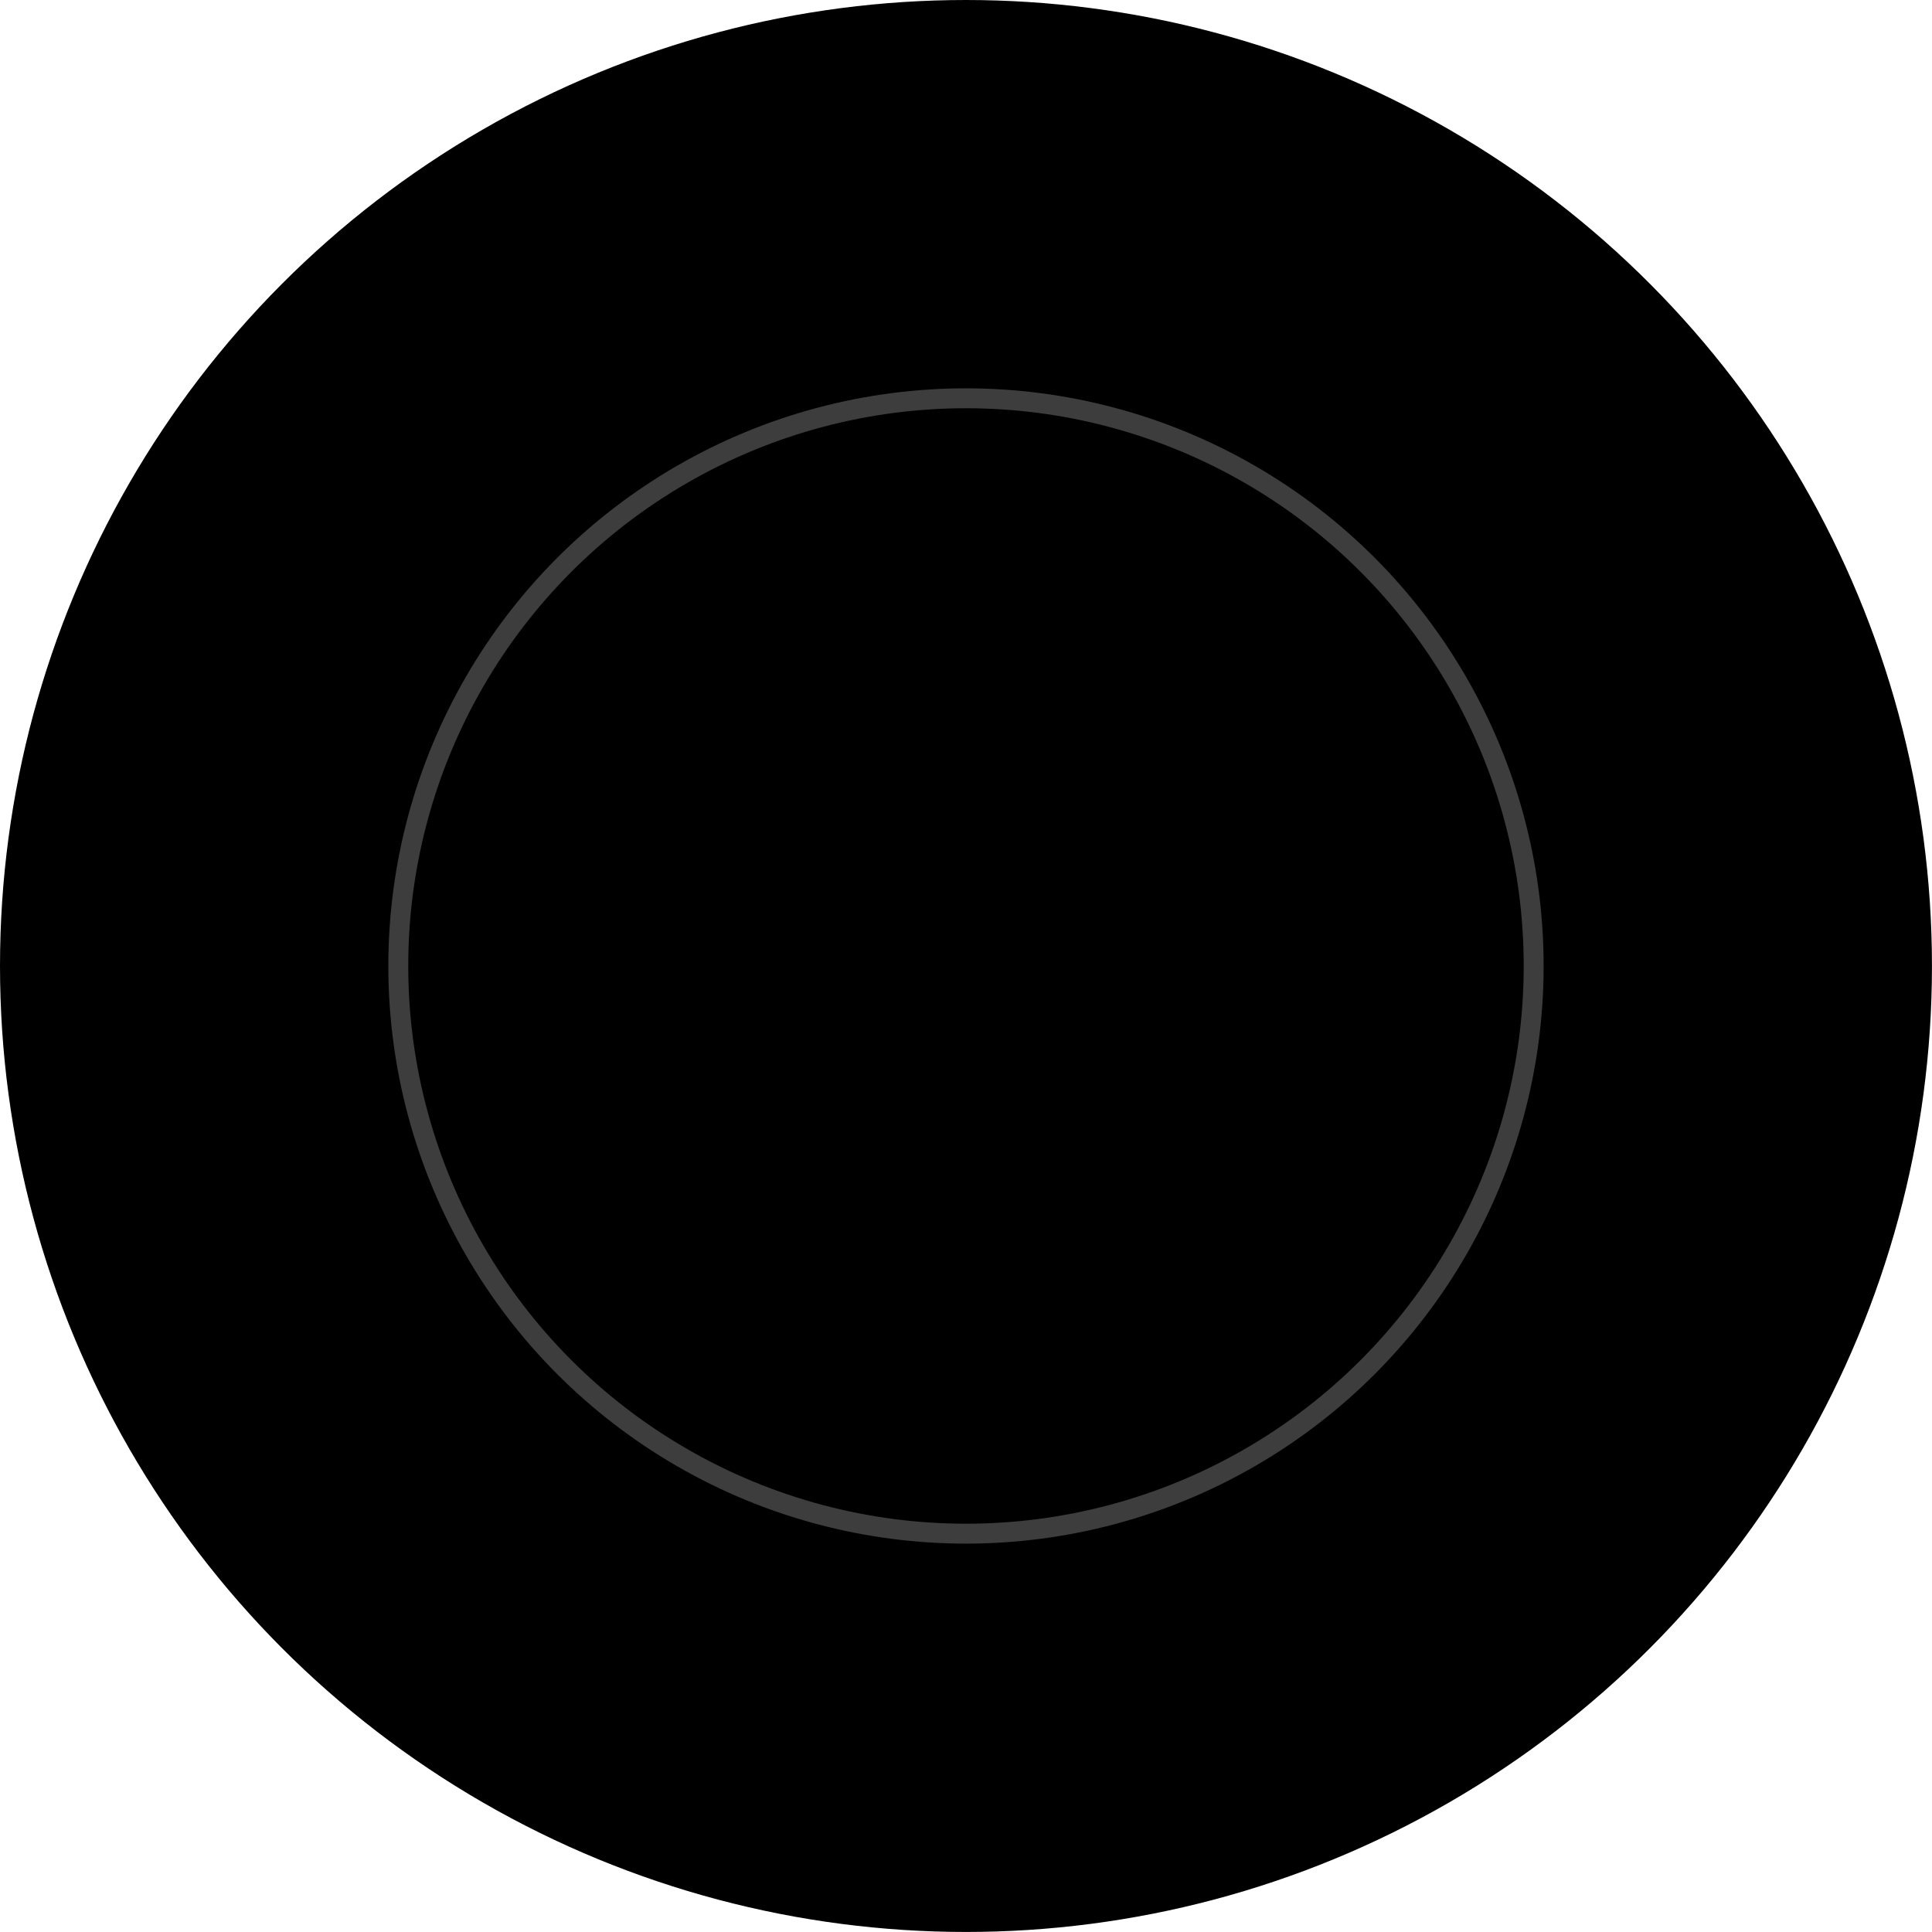 <?xml version="1.0" encoding="utf-8"?>
<!-- Generator: Adobe Illustrator 16.0.4, SVG Export Plug-In . SVG Version: 6.00 Build 0)  -->
<!DOCTYPE svg PUBLIC "-//W3C//DTD SVG 1.1 Tiny//EN" "http://www.w3.org/Graphics/SVG/1.1/DTD/svg11-tiny.dtd">
<svg version="1.1" baseProfile="tiny" id="Calque_1"
	 xmlns="http://www.w3.org/2000/svg" xmlns:xlink="http://www.w3.org/1999/xlink" x="0px" y="0px" width="48.493px"
	 height="48.492px" viewBox="0 0 48.493 48.492" xml:space="preserve">
<circle cx="24.246" cy="24.246" r="24.246"/>
<circle stroke="#3D3D3D" stroke-width="0.5" stroke-miterlimit="10" cx="24.246" cy="24.246" r="14.249"/>
</svg>
